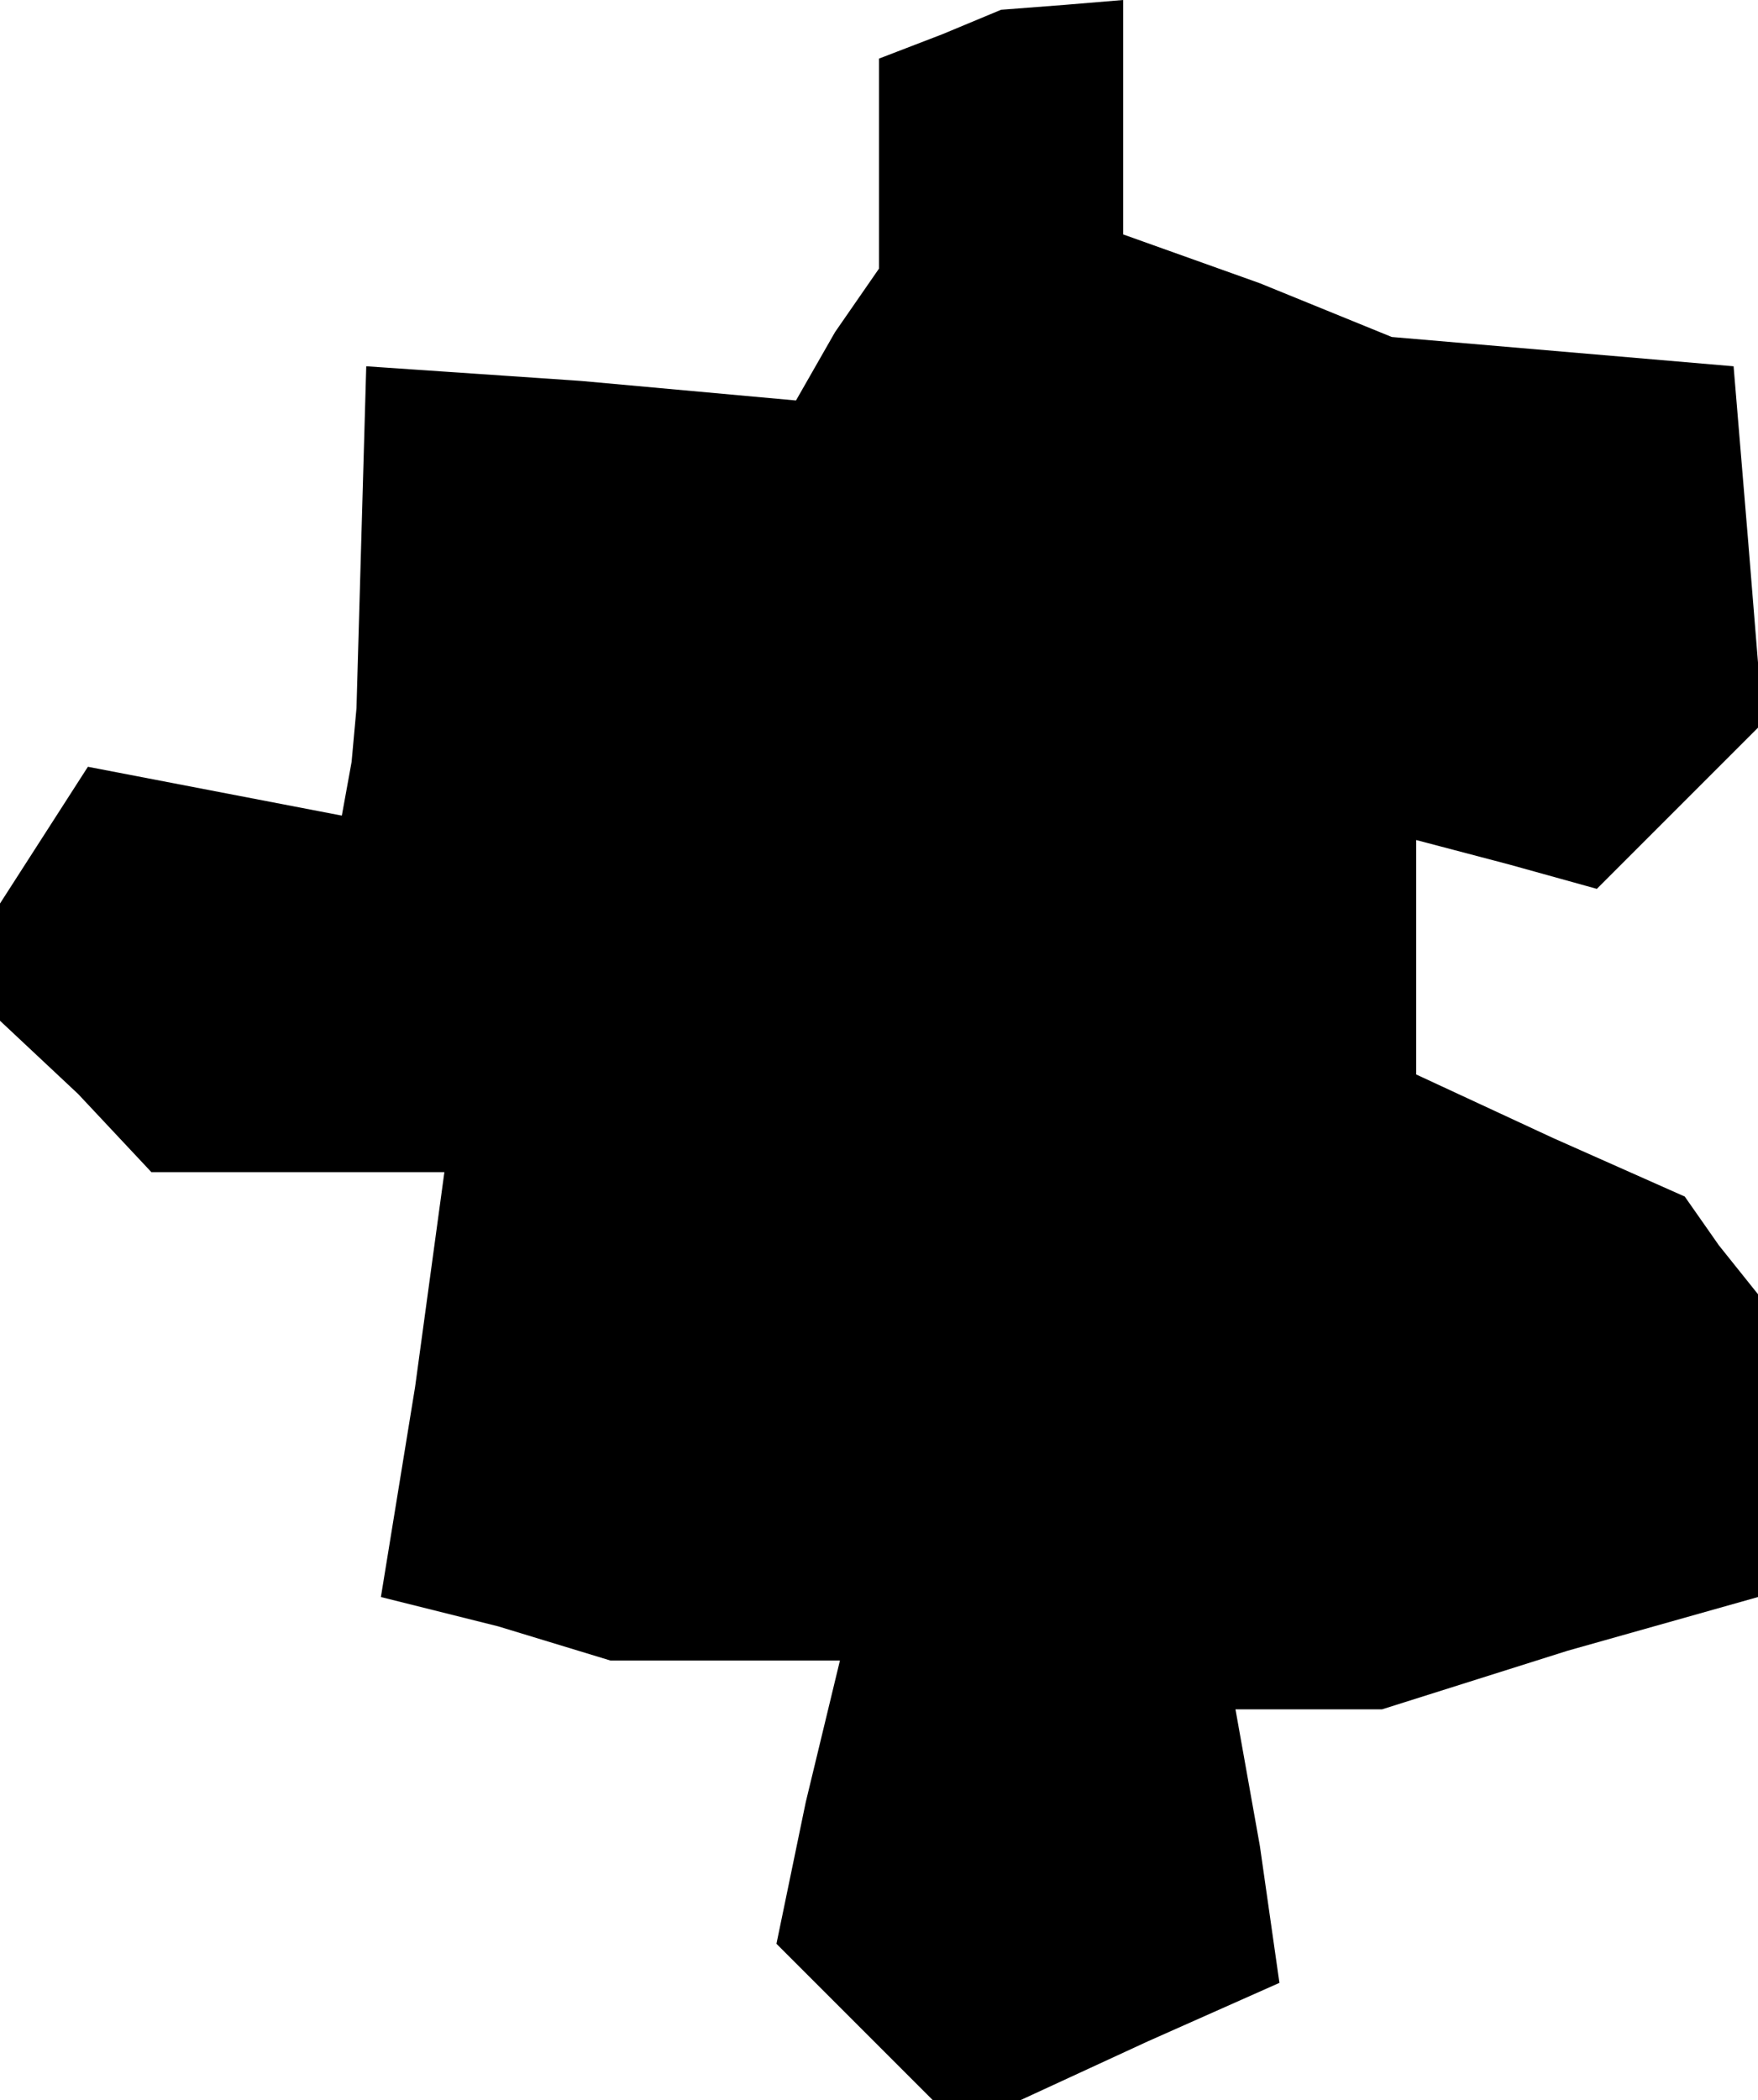 <?xml version="1.0" standalone="no"?>
<!DOCTYPE svg PUBLIC "-//W3C//DTD SVG 20010904//EN"
 "http://www.w3.org/TR/2001/REC-SVG-20010904/DTD/svg10.dtd">
<svg version="1.0" xmlns="http://www.w3.org/2000/svg"
 width="36pt" height="43pt" viewBox="0 0 36 43"
 preserveAspectRatio="xMidYMid meet">
<g transform="translate(0,43) scale(0.1,-0.1)"
fill="#000000" stroke="none">
<path d="M193 423 l-13 -5 0 -21 0 -22 -9 -13 -8 -14 -44 4 -44 3 -1 -35 -1
-35 -1 -11 -2 -11 -26 5 -26 5 -9 -14 -9 -14 0 -12 0 -12 16 -15 15 -16 30 0
30 0 -6 -44 -7 -43 24 -6 23 -7 23 0 24 0 -7 -29 -6 -29 16 -16 16 -16 9 0 9
0 26 12 27 12 -4 28 -5 28 15 0 15 0 38 12 39 11 0 31 0 31 -8 10 -7 10 -27
12 -28 13 0 24 0 24 19 -5 18 -5 17 17 17 17 -3 37 -3 36 -35 3 -35 3 -27 11
-28 10 0 24 0 24 -12 -1 -13 -1 -12 -5z"/>
</g>
</svg>
